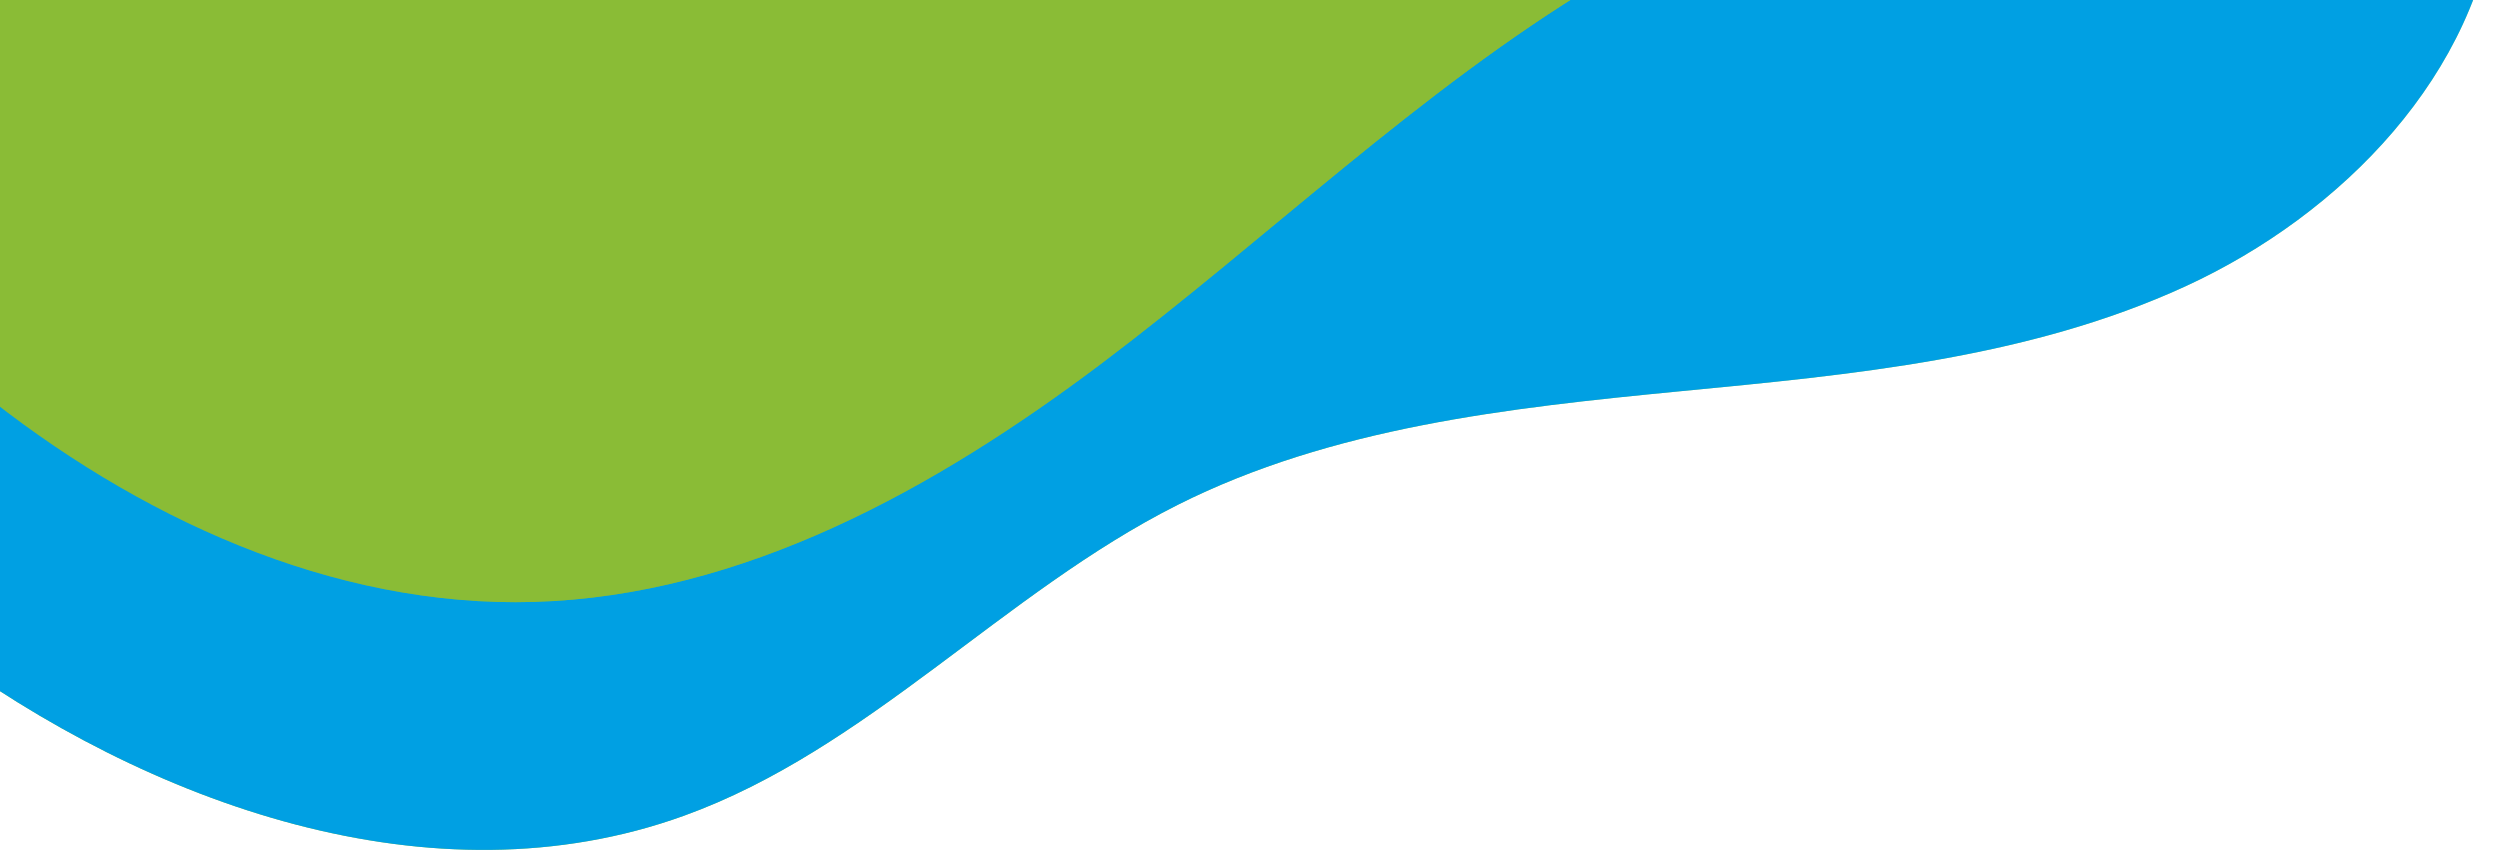 <svg width="985" height="335" viewBox="0 0 985 335" fill="none" xmlns="http://www.w3.org/2000/svg">
<path d="M-217.418 206.321C-191.06 181.789 -149.12 181.73 -115.687 195.159C-82.254 208.589 -54.702 233.001 -25.777 254.489C58.671 317.131 170.521 357.151 269.416 321.428C341.744 295.315 395.326 233.449 464.013 198.92C524.848 168.36 594.251 160.72 662.012 154.154C729.773 147.618 799.116 141.262 860.996 112.85C922.847 84.439 976.876 28.959 983.802 -38.756C985.503 -55.26 981.473 -76.001 965.563 -80.746C959.444 -82.567 952.876 -81.462 946.608 -80.269C896.817 -70.719 848.131 -56.125 798.489 -45.948C480.341 19.26 140.82 -100.025 -170.612 -8.077" fill="url(#paint0_linear_1434_2297)"/>
<path d="M-217.418 206.321C-191.06 181.789 -149.12 181.73 -115.687 195.159C-82.254 208.589 -54.702 233.001 -25.777 254.489C58.671 317.131 170.521 357.151 269.416 321.428C341.744 295.315 395.326 233.449 464.013 198.92C524.848 168.36 594.251 160.72 662.012 154.154C729.773 147.618 799.116 141.262 860.996 112.85C922.847 84.439 976.876 28.959 983.802 -38.756C985.503 -55.26 981.473 -76.001 965.563 -80.746C959.444 -82.567 952.876 -81.462 946.608 -80.269C896.817 -70.719 848.131 -56.125 798.489 -45.948C480.341 19.26 140.82 -100.025 -170.612 -8.077" fill="#00A0E3"/>
<path d="M-211.418 52.238C-173.03 44.18 -133 58.147 -100.015 79.366C-67.03 100.585 -39.239 128.787 -8.702 153.408C53.507 203.575 130.7 239.537 210.61 237.15C292.67 234.703 368.401 192.623 433.953 143.231C499.505 93.84 558.908 35.913 629.176 -6.495C707.206 -53.618 797.474 -80.269 888.608 -83.074C787.713 -105.755 683.833 -111.187 580.52 -115.962C437.684 -122.557 293.864 -128.049 152.282 -108.053C19.447 -89.311 -109.15 -48.455 -237 -7.808" fill="url(#paint1_linear_1434_2297)"/>
<path d="M-211.418 52.238C-173.03 44.18 -133 58.147 -100.015 79.366C-67.03 100.585 -39.239 128.787 -8.702 153.408C53.507 203.575 130.7 239.537 210.61 237.15C292.67 234.703 368.401 192.623 433.953 143.231C499.505 93.84 558.908 35.913 629.176 -6.495C707.206 -53.618 797.474 -80.269 888.608 -83.074C787.713 -105.755 683.833 -111.187 580.52 -115.962C437.684 -122.557 293.864 -128.049 152.282 -108.053C19.447 -89.311 -109.15 -48.455 -237 -7.808" fill="#8ABC36"/>
<defs>
<linearGradient id="paint0_linear_1434_2297" x1="-168.086" y1="-2.47" x2="932.117" y2="191.558" gradientUnits="userSpaceOnUse">
<stop stop-color="#8ABC36"/>
<stop offset="1" stop-color="#BFE97A"/>
</linearGradient>
<linearGradient id="paint1_linear_1434_2297" x1="-254" y1="170.5" x2="533.018" y2="-7.921" gradientUnits="userSpaceOnUse">
<stop stop-color="#00A0E3"/>
<stop offset="1" stop-color="#8ABC36"/>
</linearGradient>
</defs>
</svg>
